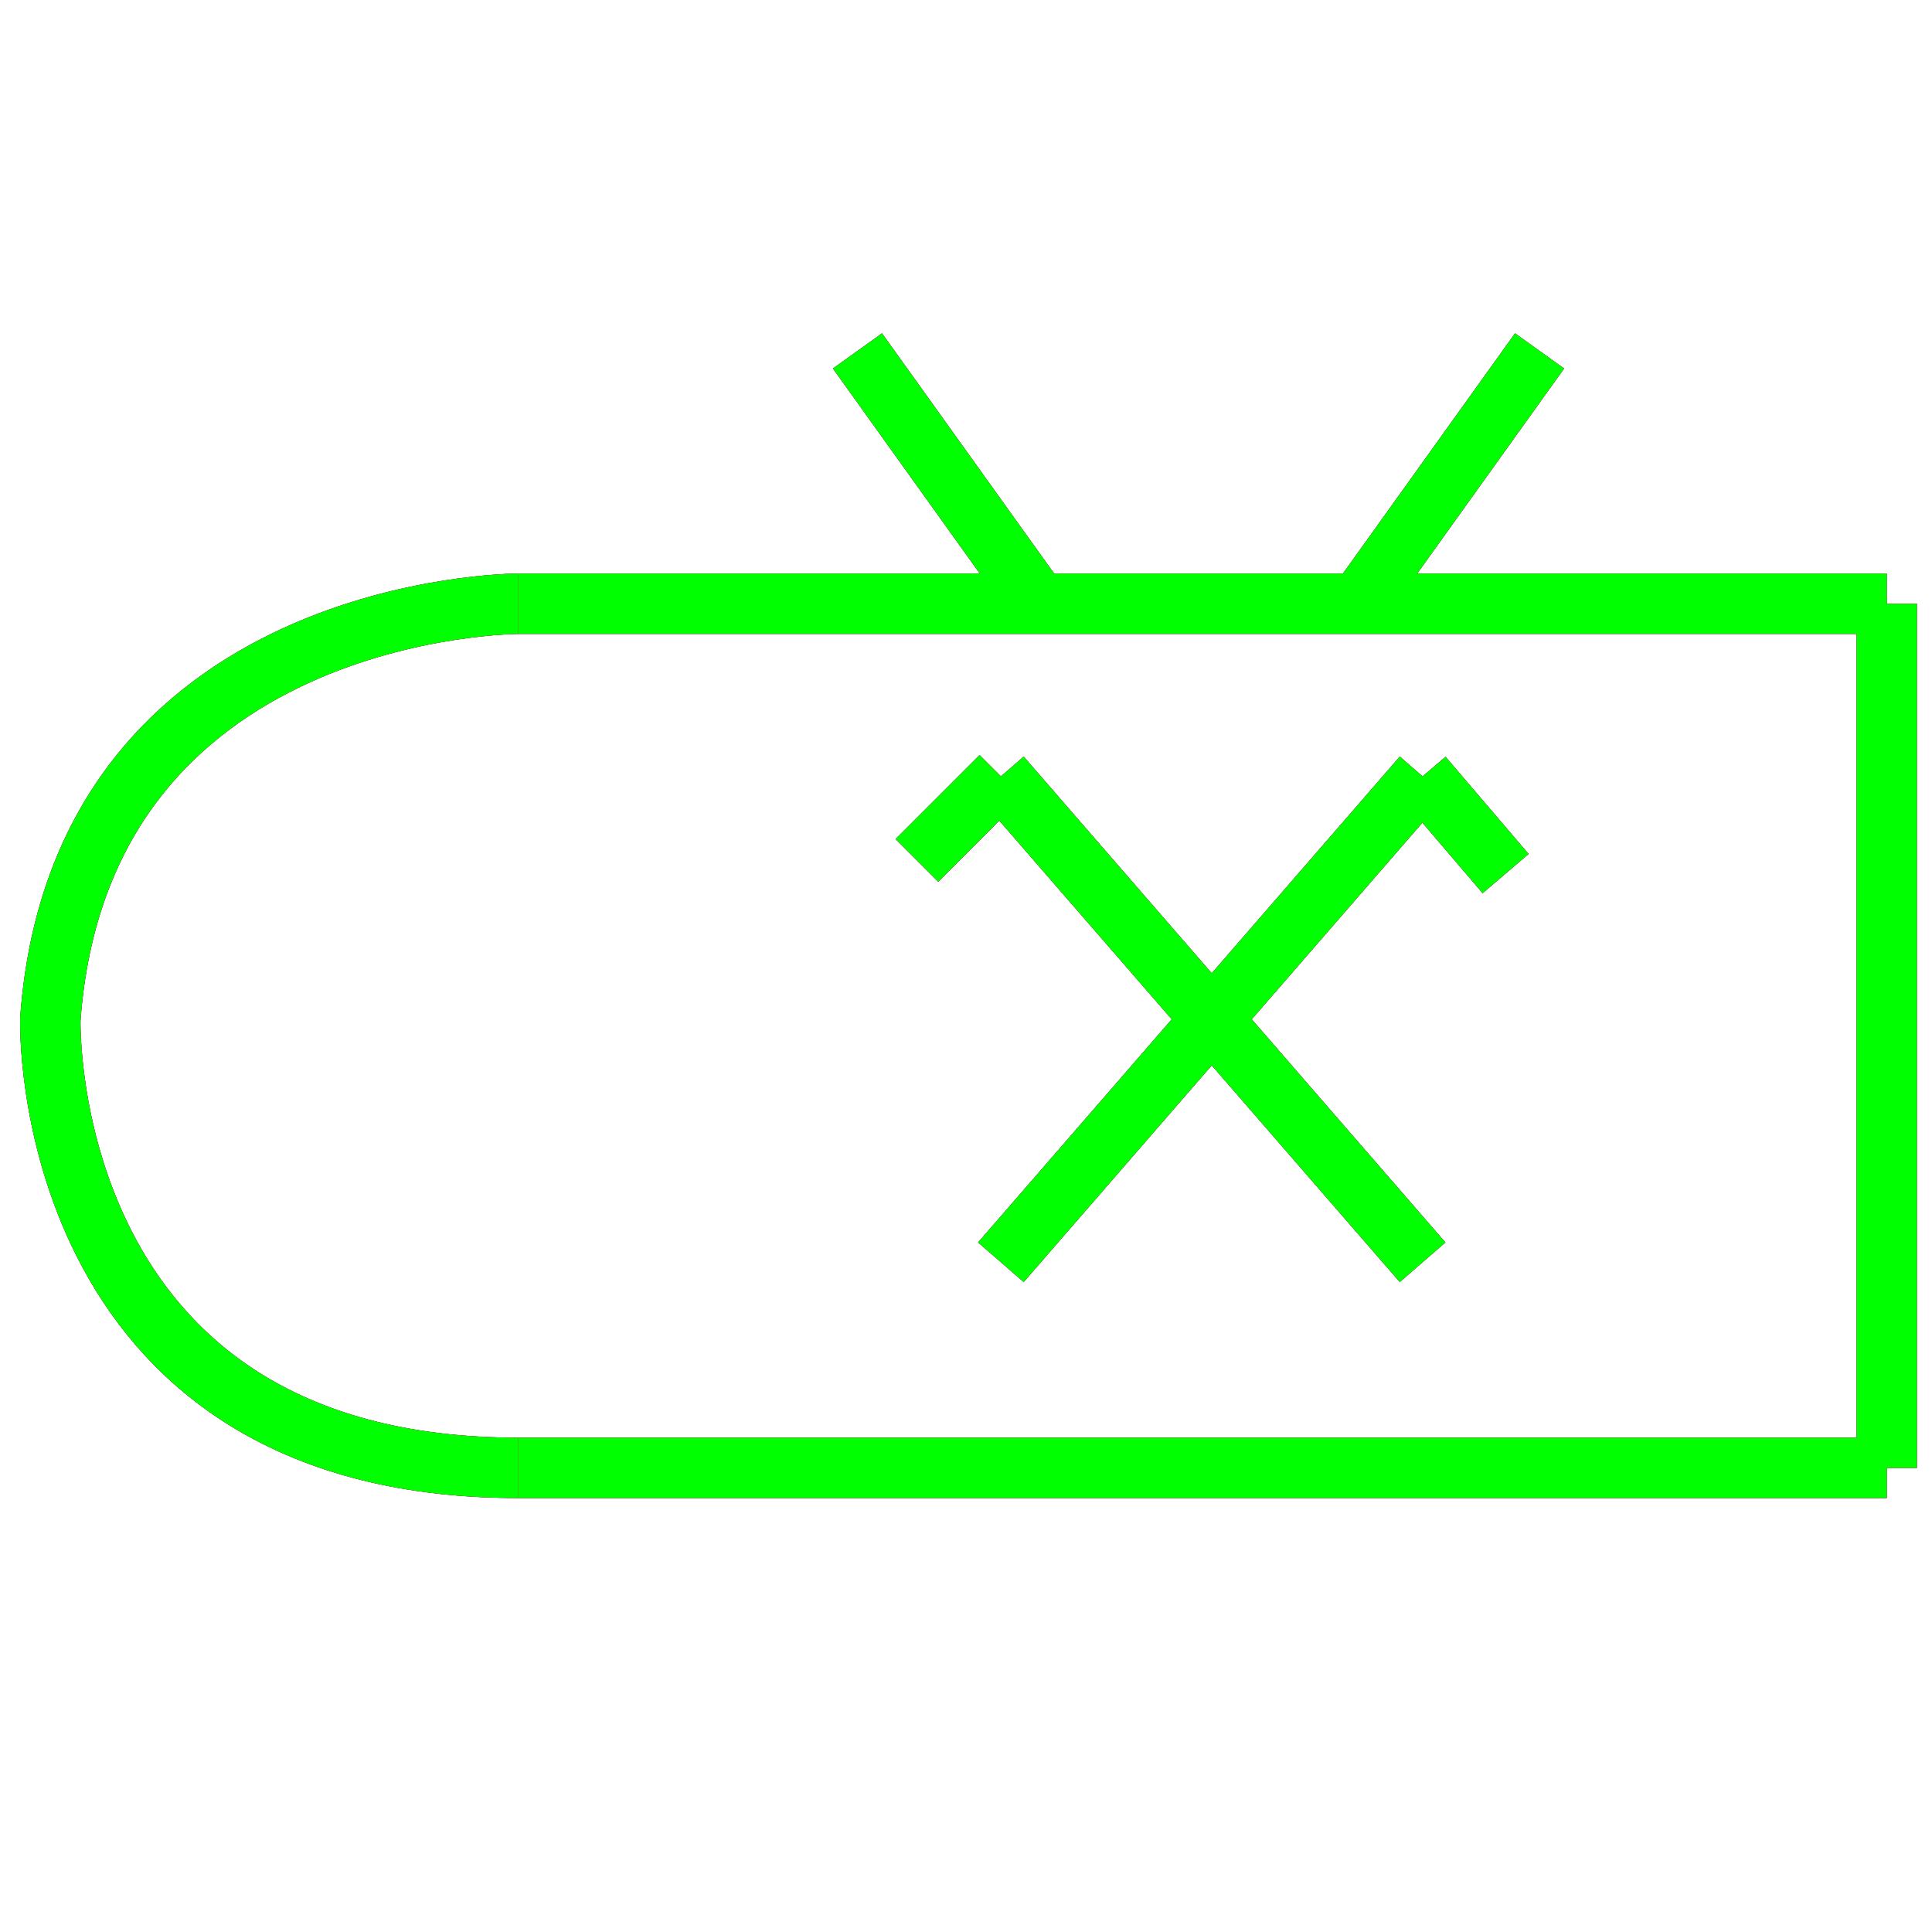 ﻿<?xml version="1.0" encoding="utf-8"?>
<!-- Generator: Adobe Illustrator 14.0.0, SVG Export Plug-In . SVG Version: 6.00 Build 43363)  -->
<!DOCTYPE svg PUBLIC "-//W3C//DTD SVG 1.1//EN" "http://www.w3.org/Graphics/SVG/1.1/DTD/svg11.dtd">
<svg version="1.1" id="图层_1" xmlns="http://www.w3.org/2000/svg" xmlns:xlink="http://www.w3.org/1999/xlink" x="0px" y="0px"
	 width="64px" height="64px" viewBox="0 0 64 64" enable-background="new 0 0 64 64" xml:space="preserve">
<g id="Blue">
	<line fill="none" stroke="#0000FF" stroke-width="2" x1="62.5" y1="20" x2="17.167" y2="20"/>
	<line fill="none" stroke="#0000FF" stroke-width="2" x1="17.167" y1="48.625" x2="62.5" y2="48.625"/>
	<line fill="none" stroke="#0000FF" stroke-width="2" x1="62.5" y1="48.625" x2="62.5" y2="20"/>
	<line fill="none" stroke="#0000FF" stroke-width="2" x1="30.375" y1="28.5" x2="33.156" y2="25.719"/>
	<line fill="none" stroke="#0000FF" stroke-width="2" x1="33.156" y1="25.719" x2="47.125" y2="41.813"/>
	<line fill="none" stroke="#0000FF" stroke-width="2" x1="33.156" y1="41.813" x2="47.125" y2="25.719"/>
	<line fill="none" stroke="#0000FF" stroke-width="2" x1="47.125" y1="25.719" x2="49.875" y2="28.938"/>
	<line fill="none" stroke="#0000FF" stroke-width="2" x1="45" y1="20" x2="51" y2="11.625"/>
	<line fill="none" stroke="#0000FF" stroke-width="2" x1="34.405" y1="20" x2="28.405" y2="11.625"/>
	<path fill="none" stroke="#0000FF" stroke-width="2" d="M17.167,20c0,0-14.5,0-15.5,13.766c0,0-0.417,14.859,15.5,14.859"/>
</g>
<g id="Red">
	<line fill="none" stroke="#FF0000" stroke-width="2" x1="62.5" y1="20" x2="17.167" y2="20"/>
	<line fill="none" stroke="#FF0000" stroke-width="2" x1="17.167" y1="48.625" x2="62.5" y2="48.625"/>
	<line fill="none" stroke="#FF0000" stroke-width="2" x1="62.5" y1="48.625" x2="62.5" y2="20"/>
	<line fill="none" stroke="#FF0000" stroke-width="2" x1="30.375" y1="28.5" x2="33.156" y2="25.719"/>
	<line fill="none" stroke="#FF0000" stroke-width="2" x1="33.156" y1="25.719" x2="47.125" y2="41.813"/>
	<line fill="none" stroke="#FF0000" stroke-width="2" x1="33.156" y1="41.813" x2="47.125" y2="25.719"/>
	<line fill="none" stroke="#FF0000" stroke-width="2" x1="47.125" y1="25.719" x2="49.875" y2="28.938"/>
	<line fill="none" stroke="#FF0000" stroke-width="2" x1="45" y1="20" x2="51" y2="11.625"/>
	<line fill="none" stroke="#FF0000" stroke-width="2" x1="34.405" y1="20" x2="28.405" y2="11.625"/>
	<path fill="none" stroke="#FF0000" stroke-width="2" d="M17.167,20c0,0-14.5,0-15.5,13.766c0,0-0.417,14.859,15.5,14.859"/>
</g>
<g id="White">
	<line fill="none" stroke="#00FF00" stroke-width="2" x1="62.5" y1="20" x2="17.167" y2="20"/>
	<line fill="none" stroke="#00FF00" stroke-width="2" x1="17.167" y1="48.625" x2="62.5" y2="48.625"/>
	<line fill="none" stroke="#00FF00" stroke-width="2" x1="62.5" y1="48.625" x2="62.5" y2="20"/>
	<line fill="none" stroke="#00FF00" stroke-width="2" x1="30.375" y1="28.5" x2="33.156" y2="25.719"/>
	<line fill="none" stroke="#00FF00" stroke-width="2" x1="33.156" y1="25.719" x2="47.125" y2="41.813"/>
	<line fill="none" stroke="#00FF00" stroke-width="2" x1="33.156" y1="41.813" x2="47.125" y2="25.719"/>
	<line fill="none" stroke="#00FF00" stroke-width="2" x1="47.125" y1="25.719" x2="49.875" y2="28.938"/>
	<line fill="none" stroke="#00FF00" stroke-width="2" x1="45" y1="20" x2="51" y2="11.625"/>
	<line fill="none" stroke="#00FF00" stroke-width="2" x1="34.405" y1="20" x2="28.405" y2="11.625"/>
	<path fill="none" stroke="#00FF00" stroke-width="2" d="M17.167,20c0,0-14.5,0-15.5,13.766c0,0-0.417,14.859,15.5,14.859"/>
</g>
</svg>
